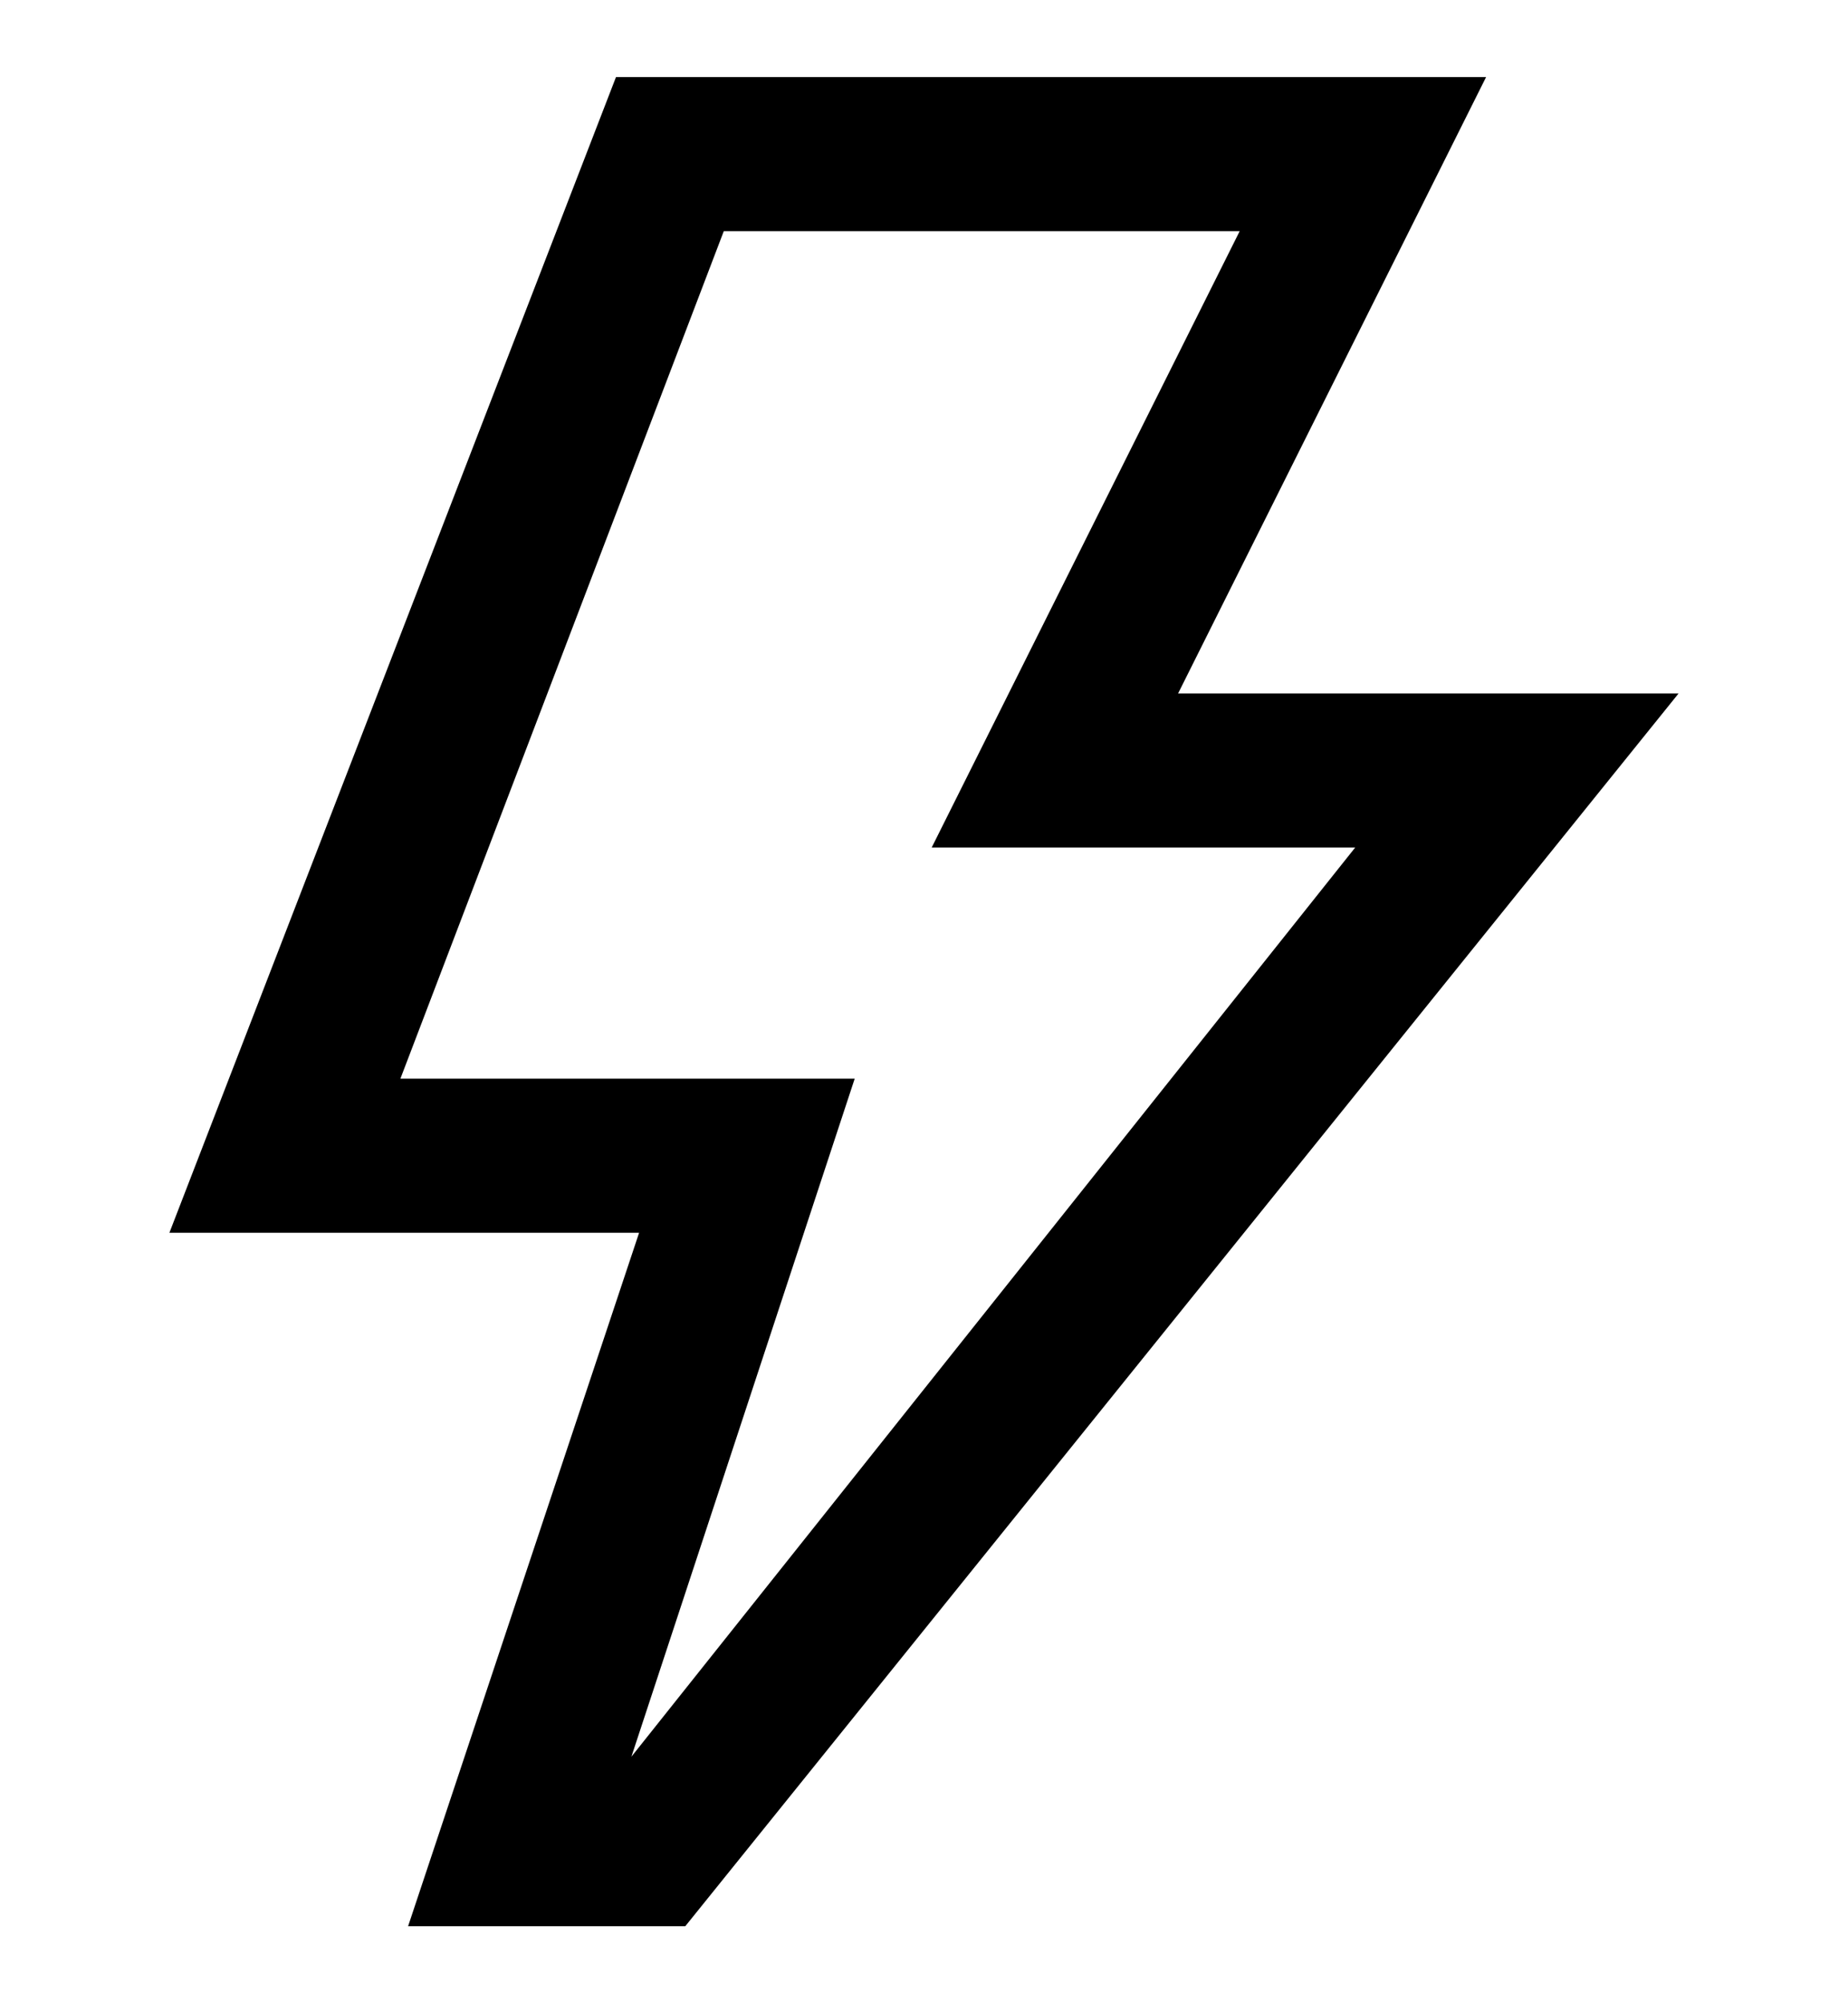 <?xml version="1.0" encoding="utf-8"?>
<!-- Generator: Adobe Illustrator 19.0.0, SVG Export Plug-In . SVG Version: 6.00 Build 0)  -->
<svg version="1.1" id="XMLID_145_" xmlns="http://www.w3.org/2000/svg" xmlns:xlink="http://www.w3.org/1999/xlink" x="0px" y="0px"
	 viewBox="-19 20 24 26" style="enable-background:new -19 20 24 26;" xml:space="preserve">
<g id="trigger">
	<g>
		<path d="M-10.1,45h-3.6l3-9h-6.1l5.8-15H0.3l-4,8h6.5L-10.1,45z M-13.8,34h5.9l-2.9,8.8L-1.4,31h-5.5l4-8h-6.7L-13.8,34z"/>
	</g>
</g>
</svg>
